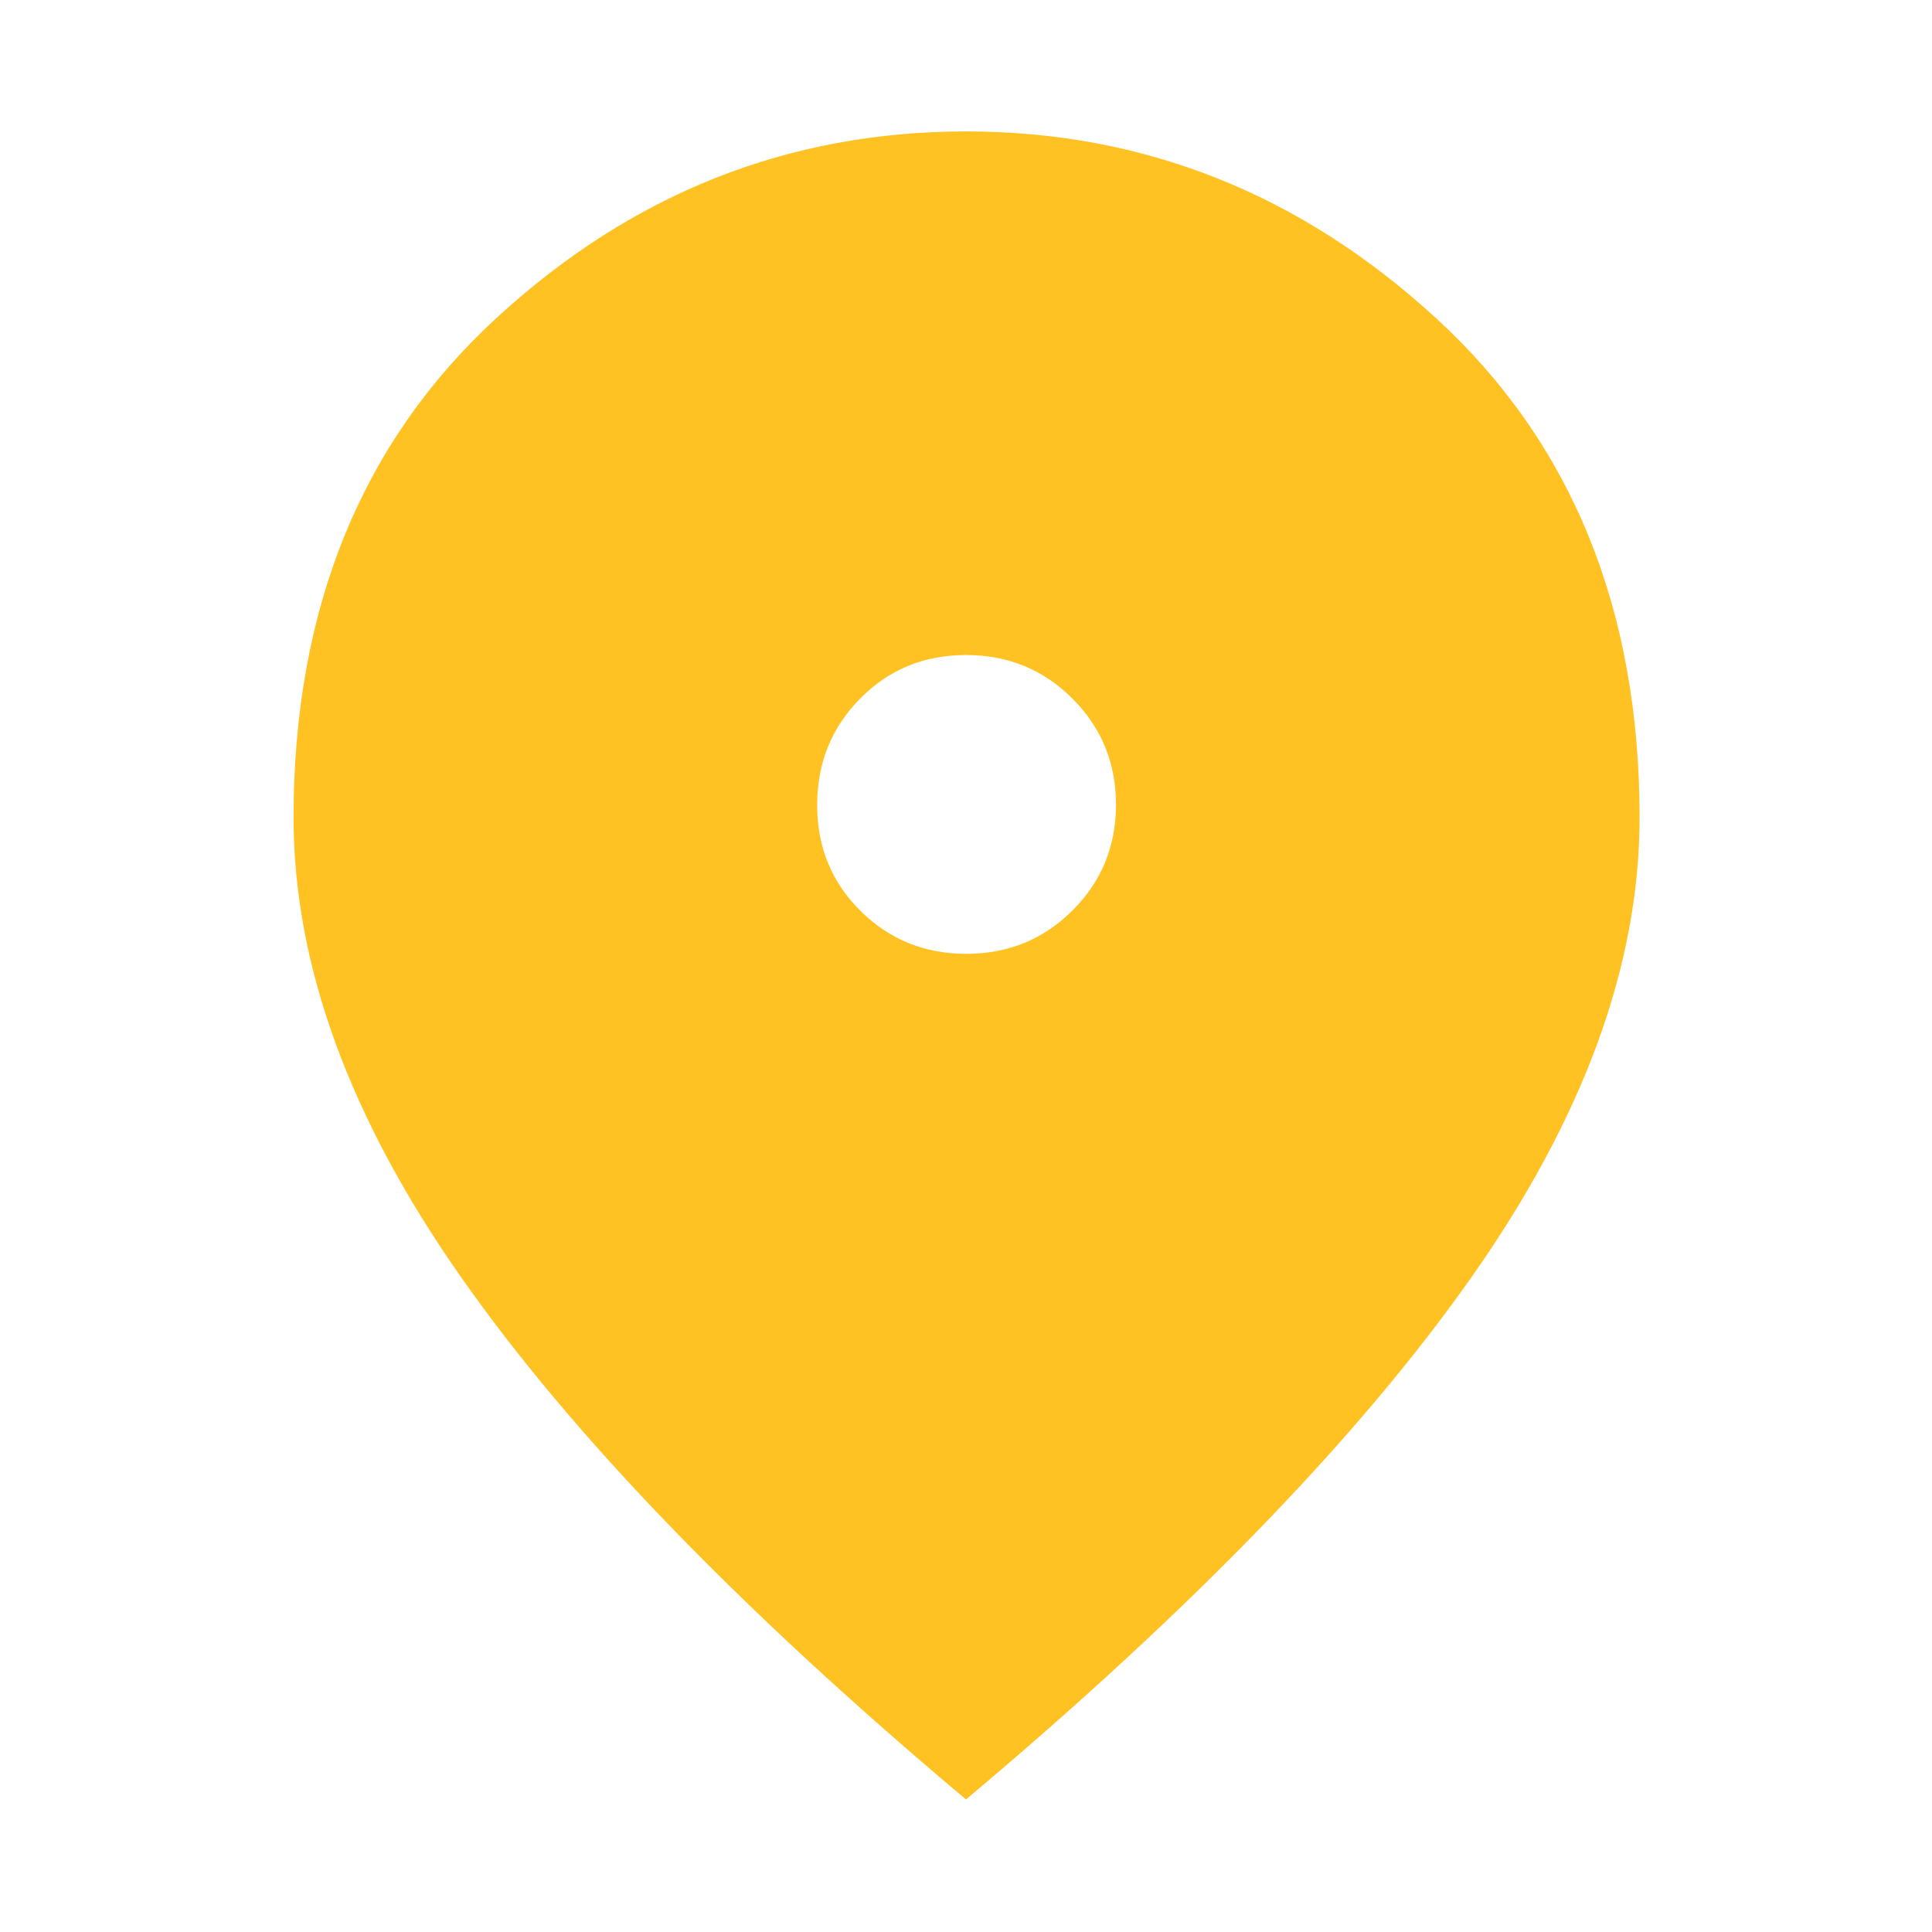 <svg xmlns="http://www.w3.org/2000/svg" height="48" viewBox="0 -960 960 960" width="48"><path d="M480.184-486.043q31.077 0 52.707-21.532 21.631-21.531 21.631-52.609 0-31.077-21.649-52.707-21.649-21.631-52.891-21.631-31.243 0-52.591 21.649-21.348 21.649-21.348 52.891 0 31.243 21.532 52.591 21.531 21.348 52.609 21.348ZM480-65.869Q312.217-206.826 229.043-325.456q-83.174-118.631-83.174-228.24 0-155.494 100.761-248.247Q347.392-894.696 480-894.696q132.366 0 233.531 92.753 101.165 92.753 101.165 248.247 0 109.609-83.456 228.24Q647.783-206.826 480-65.869Z" fill="#ffc222"/></svg>